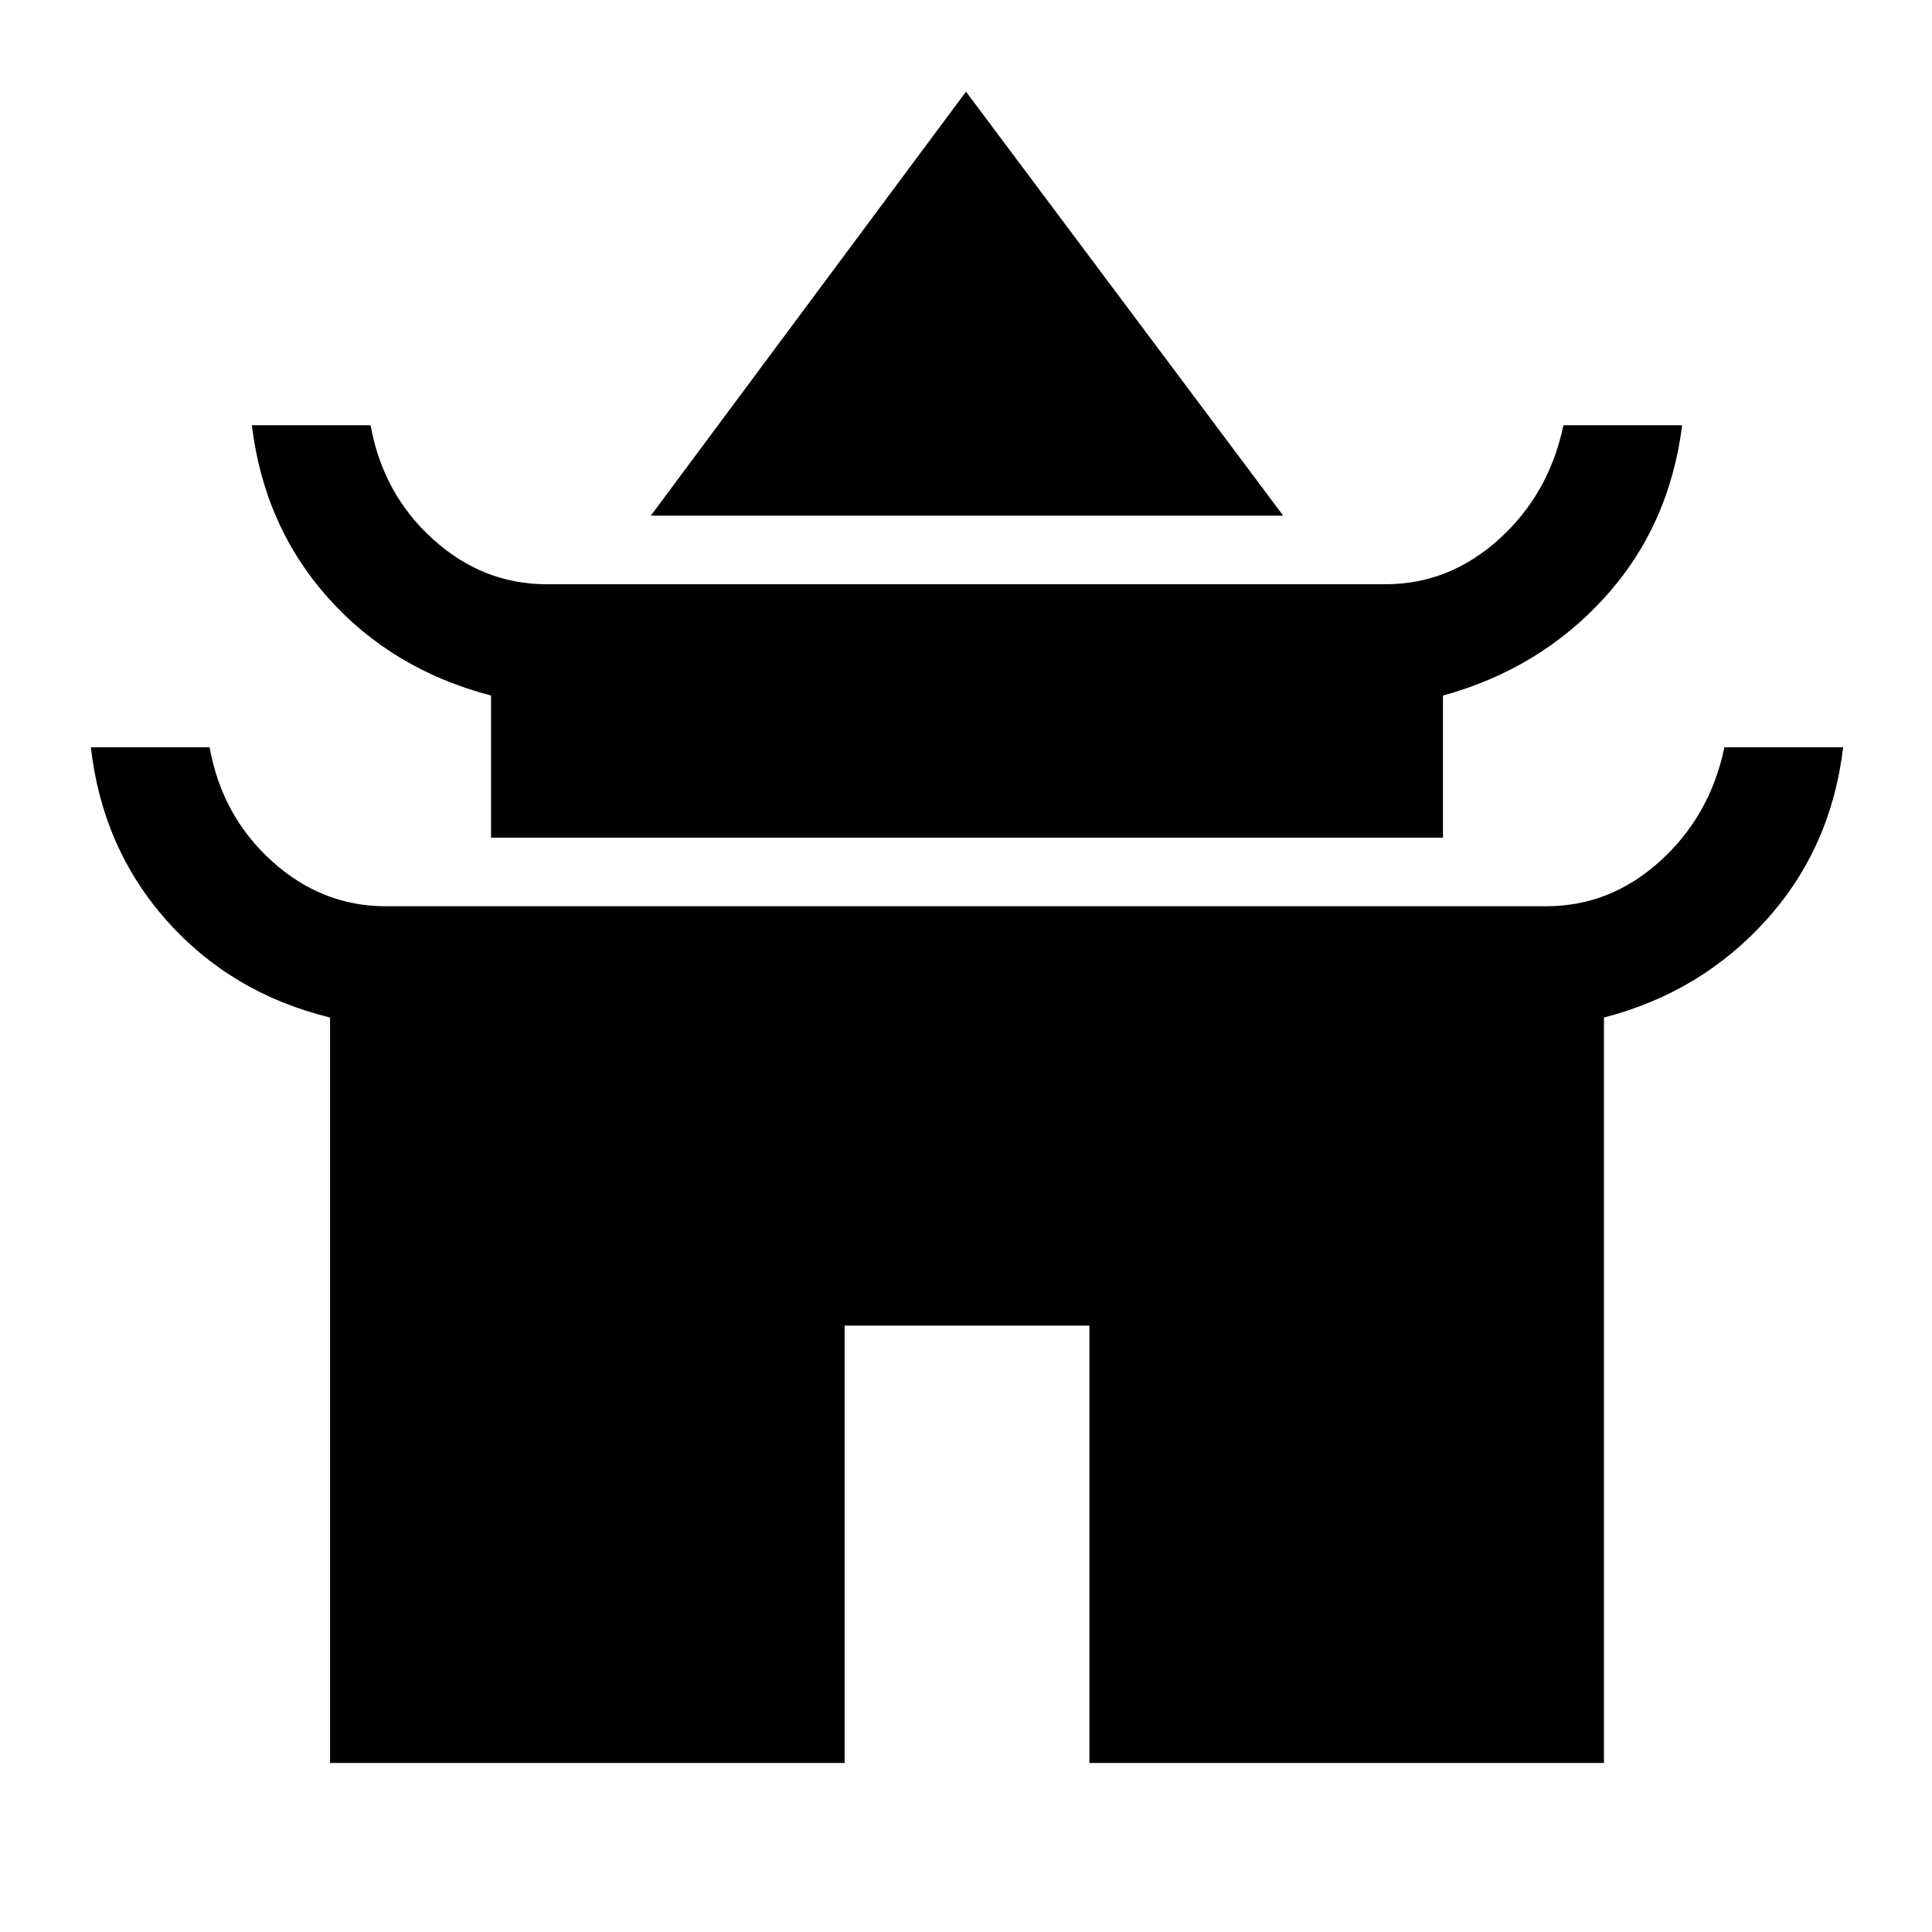 <svg xmlns="http://www.w3.org/2000/svg" height="48" viewBox="0 -960 960 960" width="48"><path d="M323.39-703.77 480-914.46l157.61 210.69H323.39Zm-79.39 160v-70.62q-49.08-12.84-80.92-48.5-31.85-35.66-37.93-85.8h59q6.08 34 30.87 56.5 24.78 22.5 56.67 22.5h416.62q31.89 0 56.67-22.5 24.79-22.5 31.87-56.5h59q-6.31 50.15-38.54 85.61T717-614.39v70.62H244ZM164-84v-370.39q-49.08-12.07-81.11-48.12-32.04-36.04-37.74-86.18h59q6.08 34 30.87 56.5 24.78 22.5 56.67 22.5h576.62q31.89 0 56.67-22.5 24.79-22.5 31.87-56.5h59q-5.93 50.15-38.35 86-32.42 35.84-80.5 48.3V-84H541.31v-217.31H419.69V-84H164Z"/></svg>